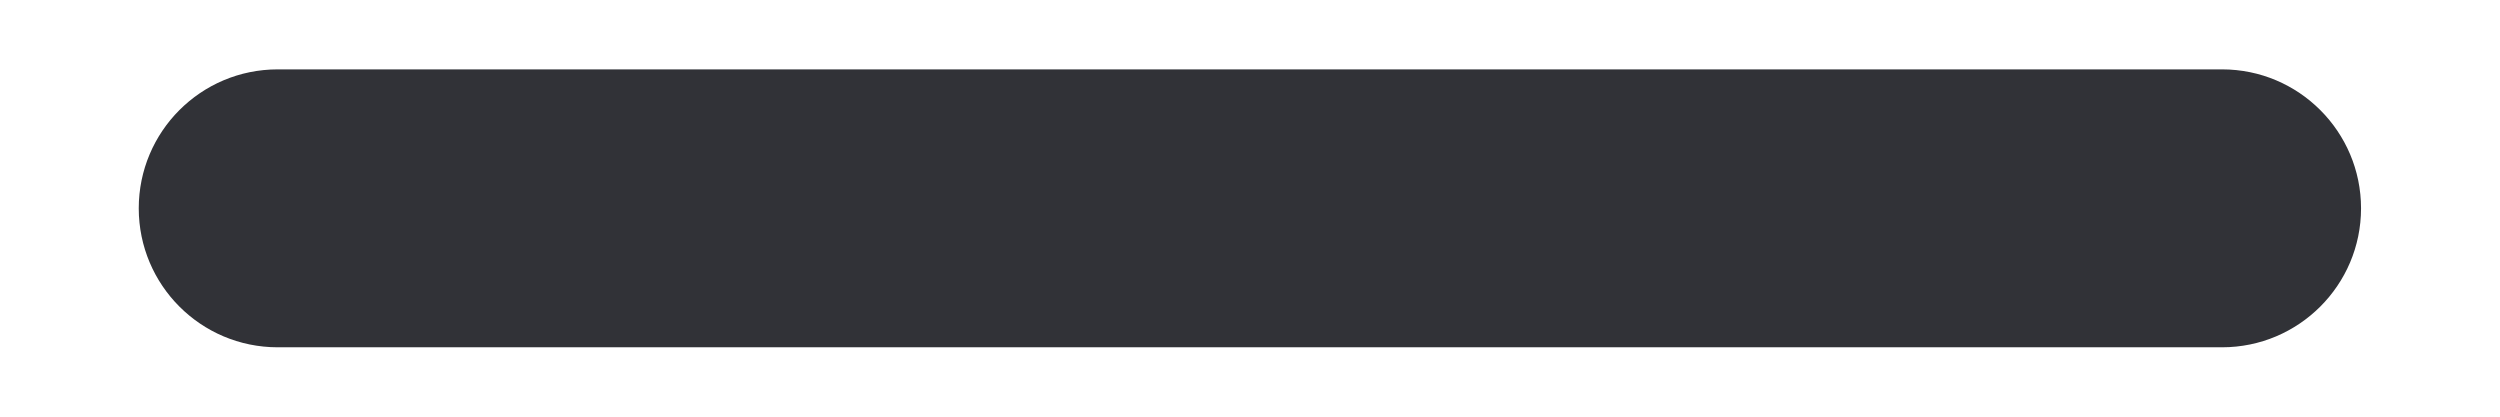 <svg width="12" height="2" viewBox="0 0 12 2" fill="none" xmlns="http://www.w3.org/2000/svg">
<path fill-rule="evenodd" clip-rule="evenodd" d="M0.666 1C0.666 0.632 0.964 0.333 1.333 0.333H10.666C11.034 0.333 11.333 0.632 11.333 1C11.333 1.368 11.034 1.667 10.666 1.667H1.333C0.964 1.667 0.666 1.368 0.666 1Z" fill="#313237"/>
</svg>
